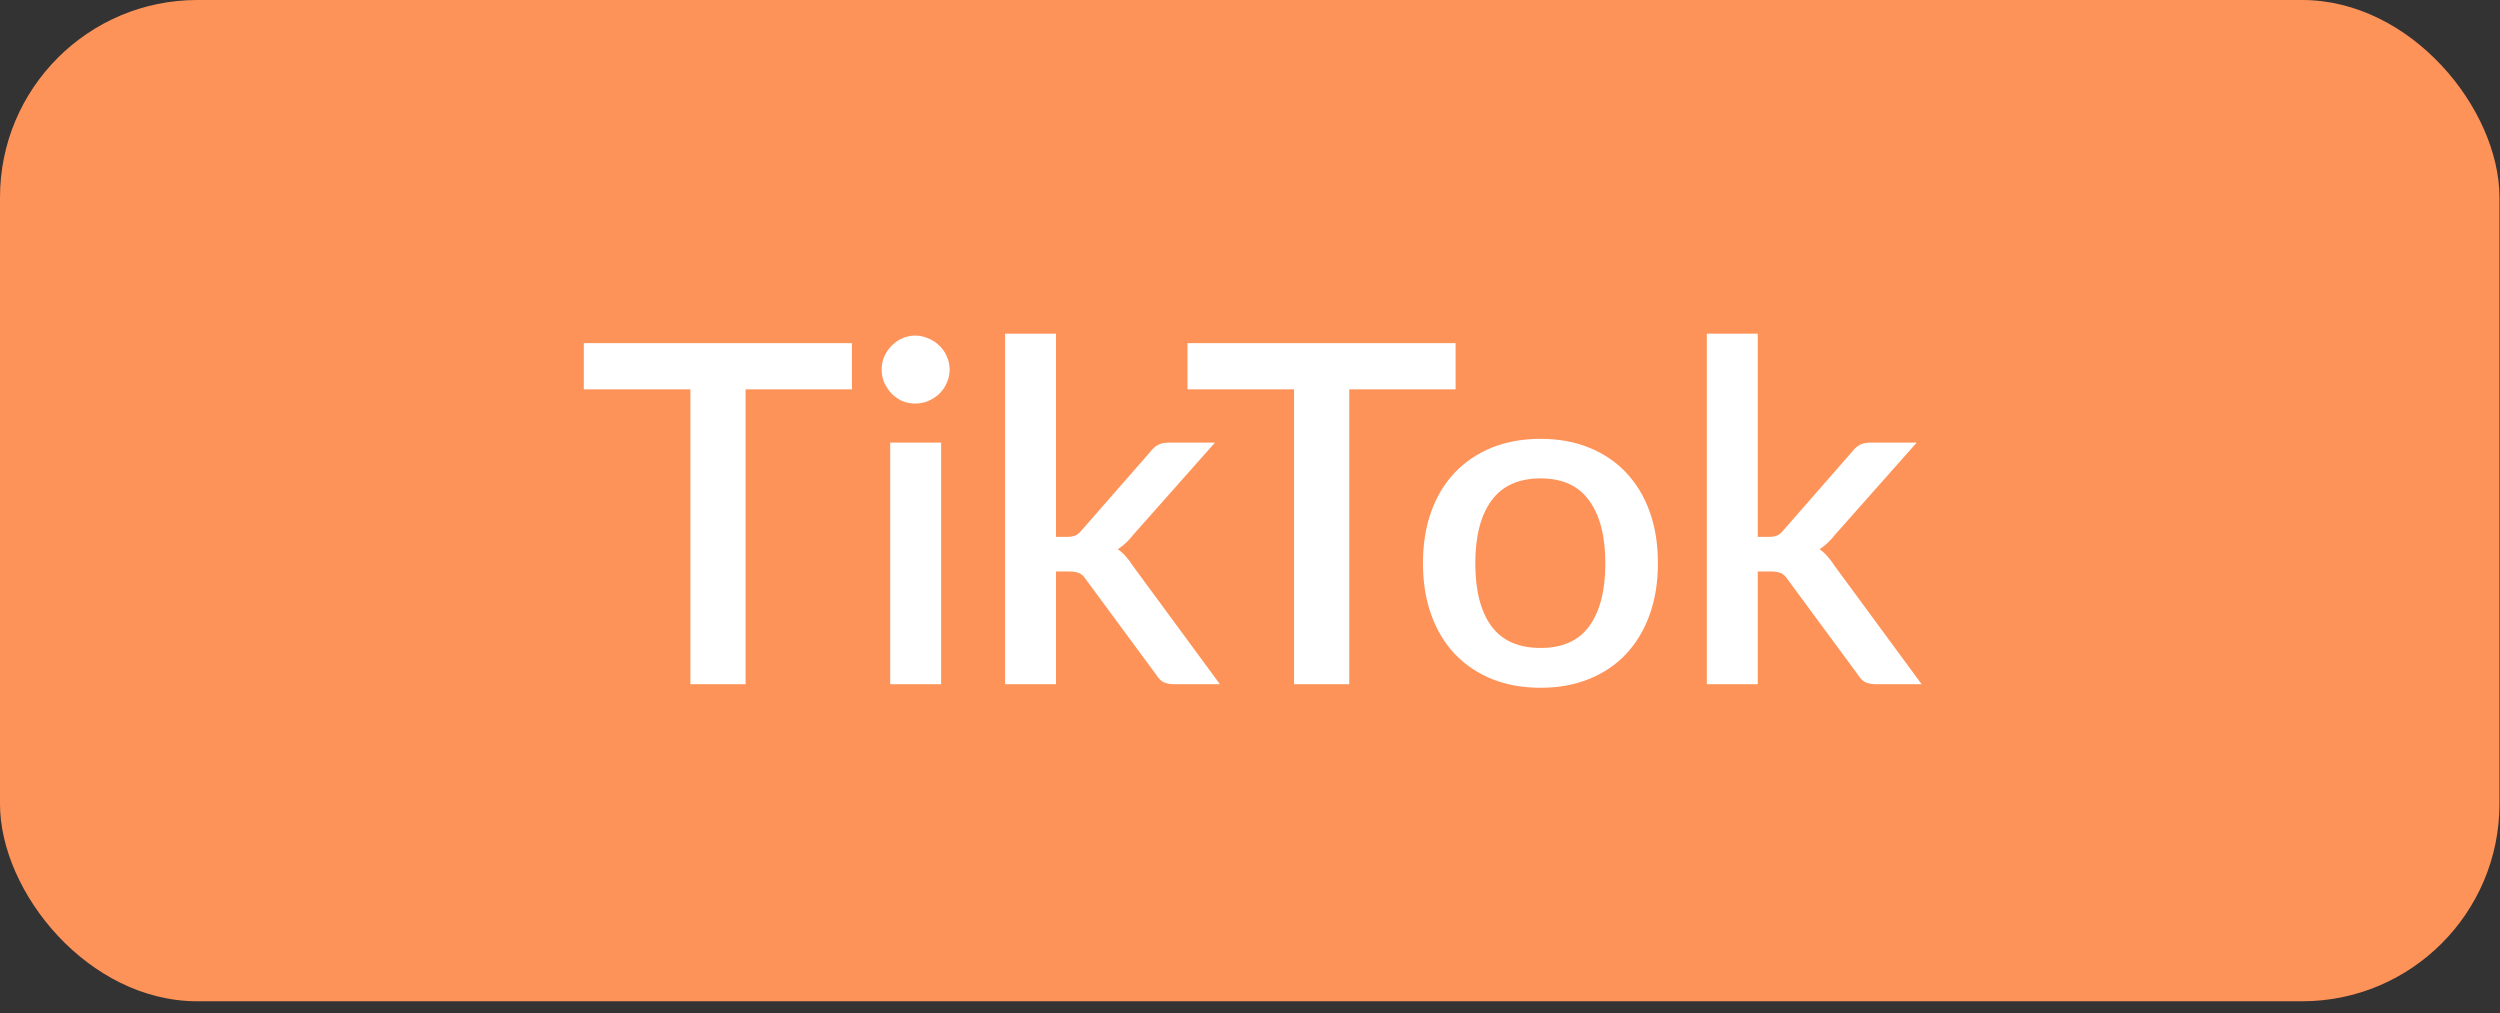 <svg width="190" height="77" viewBox="0 0 190 77" fill="none" xmlns="http://www.w3.org/2000/svg">
<rect x="0" y="0" width="190" height="77" fill="#333333" stroke="none"/>
<rect width="189.958" height="76.097" rx="15" fill="#FE9359"/>
<path d="M64.746 29.59H56.664V52H52.47V29.59H44.37V26.08H64.746V29.59ZM71.525 33.64V52H67.655V33.64H71.525ZM72.173 28.096C72.173 28.444 72.101 28.774 71.957 29.086C71.825 29.398 71.639 29.674 71.399 29.914C71.159 30.142 70.877 30.328 70.553 30.472C70.241 30.604 69.905 30.67 69.545 30.67C69.197 30.67 68.867 30.604 68.555 30.472C68.255 30.328 67.991 30.142 67.763 29.914C67.535 29.674 67.349 29.398 67.205 29.086C67.073 28.774 67.007 28.444 67.007 28.096C67.007 27.736 67.073 27.4 67.205 27.088C67.349 26.776 67.535 26.506 67.763 26.278C67.991 26.038 68.255 25.852 68.555 25.72C68.867 25.576 69.197 25.504 69.545 25.504C69.905 25.504 70.241 25.576 70.553 25.72C70.877 25.852 71.159 26.038 71.399 26.278C71.639 26.506 71.825 26.776 71.957 27.088C72.101 27.4 72.173 27.736 72.173 28.096ZM80.257 25.36V40.804H81.085C81.349 40.804 81.565 40.768 81.733 40.696C81.901 40.624 82.075 40.474 82.255 40.246L87.403 34.36C87.583 34.12 87.781 33.94 87.997 33.82C88.213 33.7 88.489 33.64 88.825 33.64H92.335L86.143 40.624C85.783 41.092 85.387 41.464 84.955 41.74C85.195 41.908 85.405 42.1 85.585 42.316C85.765 42.52 85.939 42.754 86.107 43.018L92.713 52H89.257C88.945 52 88.675 51.952 88.447 51.856C88.231 51.748 88.039 51.556 87.871 51.28L82.561 44.08C82.381 43.804 82.201 43.63 82.021 43.558C81.841 43.474 81.571 43.432 81.211 43.432H80.257V52H76.387V25.36H80.257ZM110.625 29.59H102.543V52H98.349V29.59H90.249V26.08H110.625V29.59ZM117.091 33.352C118.447 33.352 119.671 33.574 120.763 34.018C121.867 34.462 122.803 35.092 123.571 35.908C124.351 36.724 124.951 37.714 125.371 38.878C125.791 40.042 126.001 41.35 126.001 42.802C126.001 44.254 125.791 45.562 125.371 46.726C124.951 47.89 124.351 48.886 123.571 49.714C122.803 50.53 121.867 51.16 120.763 51.604C119.671 52.048 118.447 52.27 117.091 52.27C115.723 52.27 114.487 52.048 113.383 51.604C112.291 51.16 111.355 50.53 110.575 49.714C109.795 48.886 109.195 47.89 108.775 46.726C108.355 45.562 108.145 44.254 108.145 42.802C108.145 41.35 108.355 40.042 108.775 38.878C109.195 37.714 109.795 36.724 110.575 35.908C111.355 35.092 112.291 34.462 113.383 34.018C114.487 33.574 115.723 33.352 117.091 33.352ZM117.091 49.246C118.747 49.246 119.977 48.694 120.781 47.59C121.597 46.474 122.005 44.884 122.005 42.82C122.005 40.756 121.597 39.166 120.781 38.05C119.977 36.922 118.747 36.358 117.091 36.358C115.411 36.358 114.163 36.922 113.347 38.05C112.531 39.166 112.123 40.756 112.123 42.82C112.123 44.884 112.531 46.474 113.347 47.59C114.163 48.694 115.411 49.246 117.091 49.246ZM133.589 25.36V40.804H134.417C134.681 40.804 134.897 40.768 135.065 40.696C135.233 40.624 135.407 40.474 135.587 40.246L140.735 34.36C140.915 34.12 141.113 33.94 141.329 33.82C141.545 33.7 141.821 33.64 142.157 33.64H145.667L139.475 40.624C139.115 41.092 138.719 41.464 138.287 41.74C138.527 41.908 138.737 42.1 138.917 42.316C139.097 42.52 139.271 42.754 139.439 43.018L146.045 52H142.589C142.277 52 142.007 51.952 141.779 51.856C141.563 51.748 141.371 51.556 141.203 51.28L135.893 44.08C135.713 43.804 135.533 43.63 135.353 43.558C135.173 43.474 134.903 43.432 134.543 43.432H133.589V52H129.719V25.36H133.589Z" fill="white"/>
</svg>
